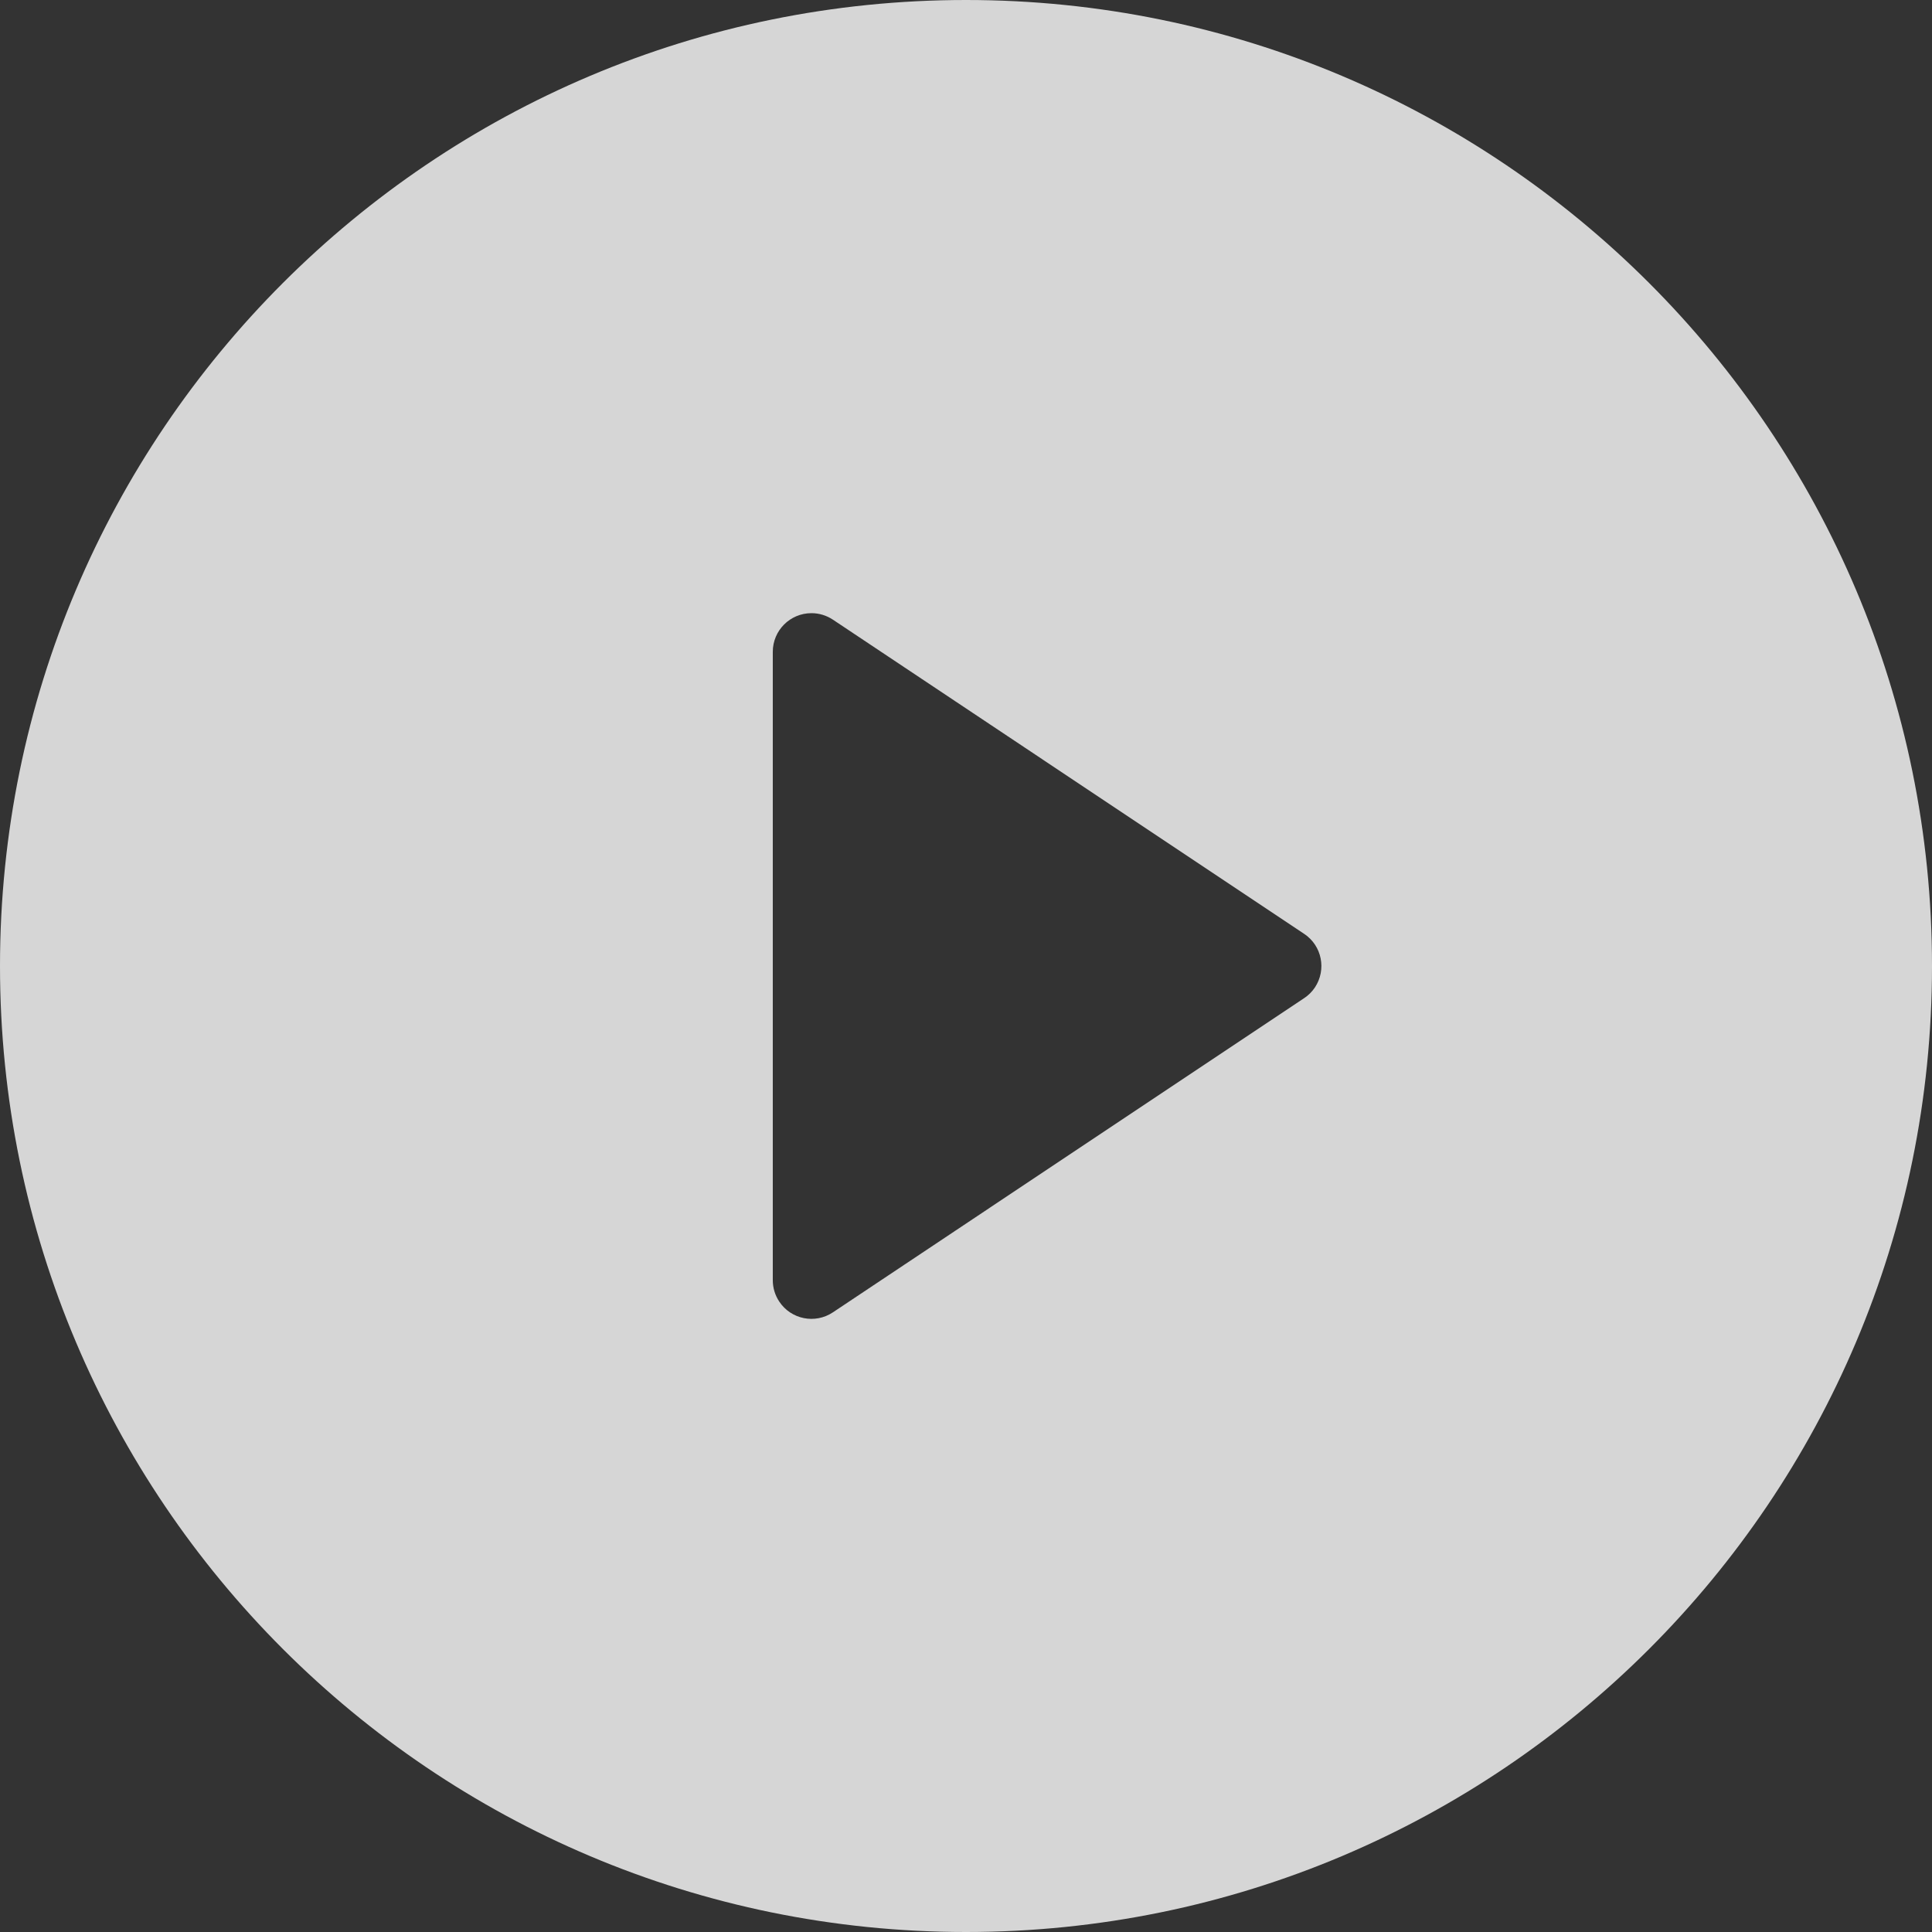<svg xmlns="http://www.w3.org/2000/svg" xmlns:xlink="http://www.w3.org/1999/xlink" width="33.333" height="33.333" viewBox="0 0 33.333 33.333" fill="none"><rect x="0" y="0" width="33.333" height="33.333" fill="#333333" stroke="none"/><path id="路径 1" fill-rule="evenodd" style="fill:#FFFFFF" opacity="0.8" d="M16.667 33.333C7.462 33.333 0 25.871 0 16.667C0 7.462 7.462 0 16.667 0C25.871 0 33.333 7.462 33.333 16.667C33.333 25.871 25.871 33.333 16.667 33.333ZM14.37 10.691C14.26 10.618 14.132 10.579 14 10.579C13.632 10.579 13.333 10.877 13.333 11.246L13.333 22.088C13.333 22.219 13.372 22.348 13.445 22.457C13.649 22.764 14.063 22.847 14.37 22.642L22.501 17.221C22.575 17.172 22.637 17.11 22.686 17.037C22.89 16.73 22.808 16.316 22.501 16.112L14.37 10.691Z"></path></svg>